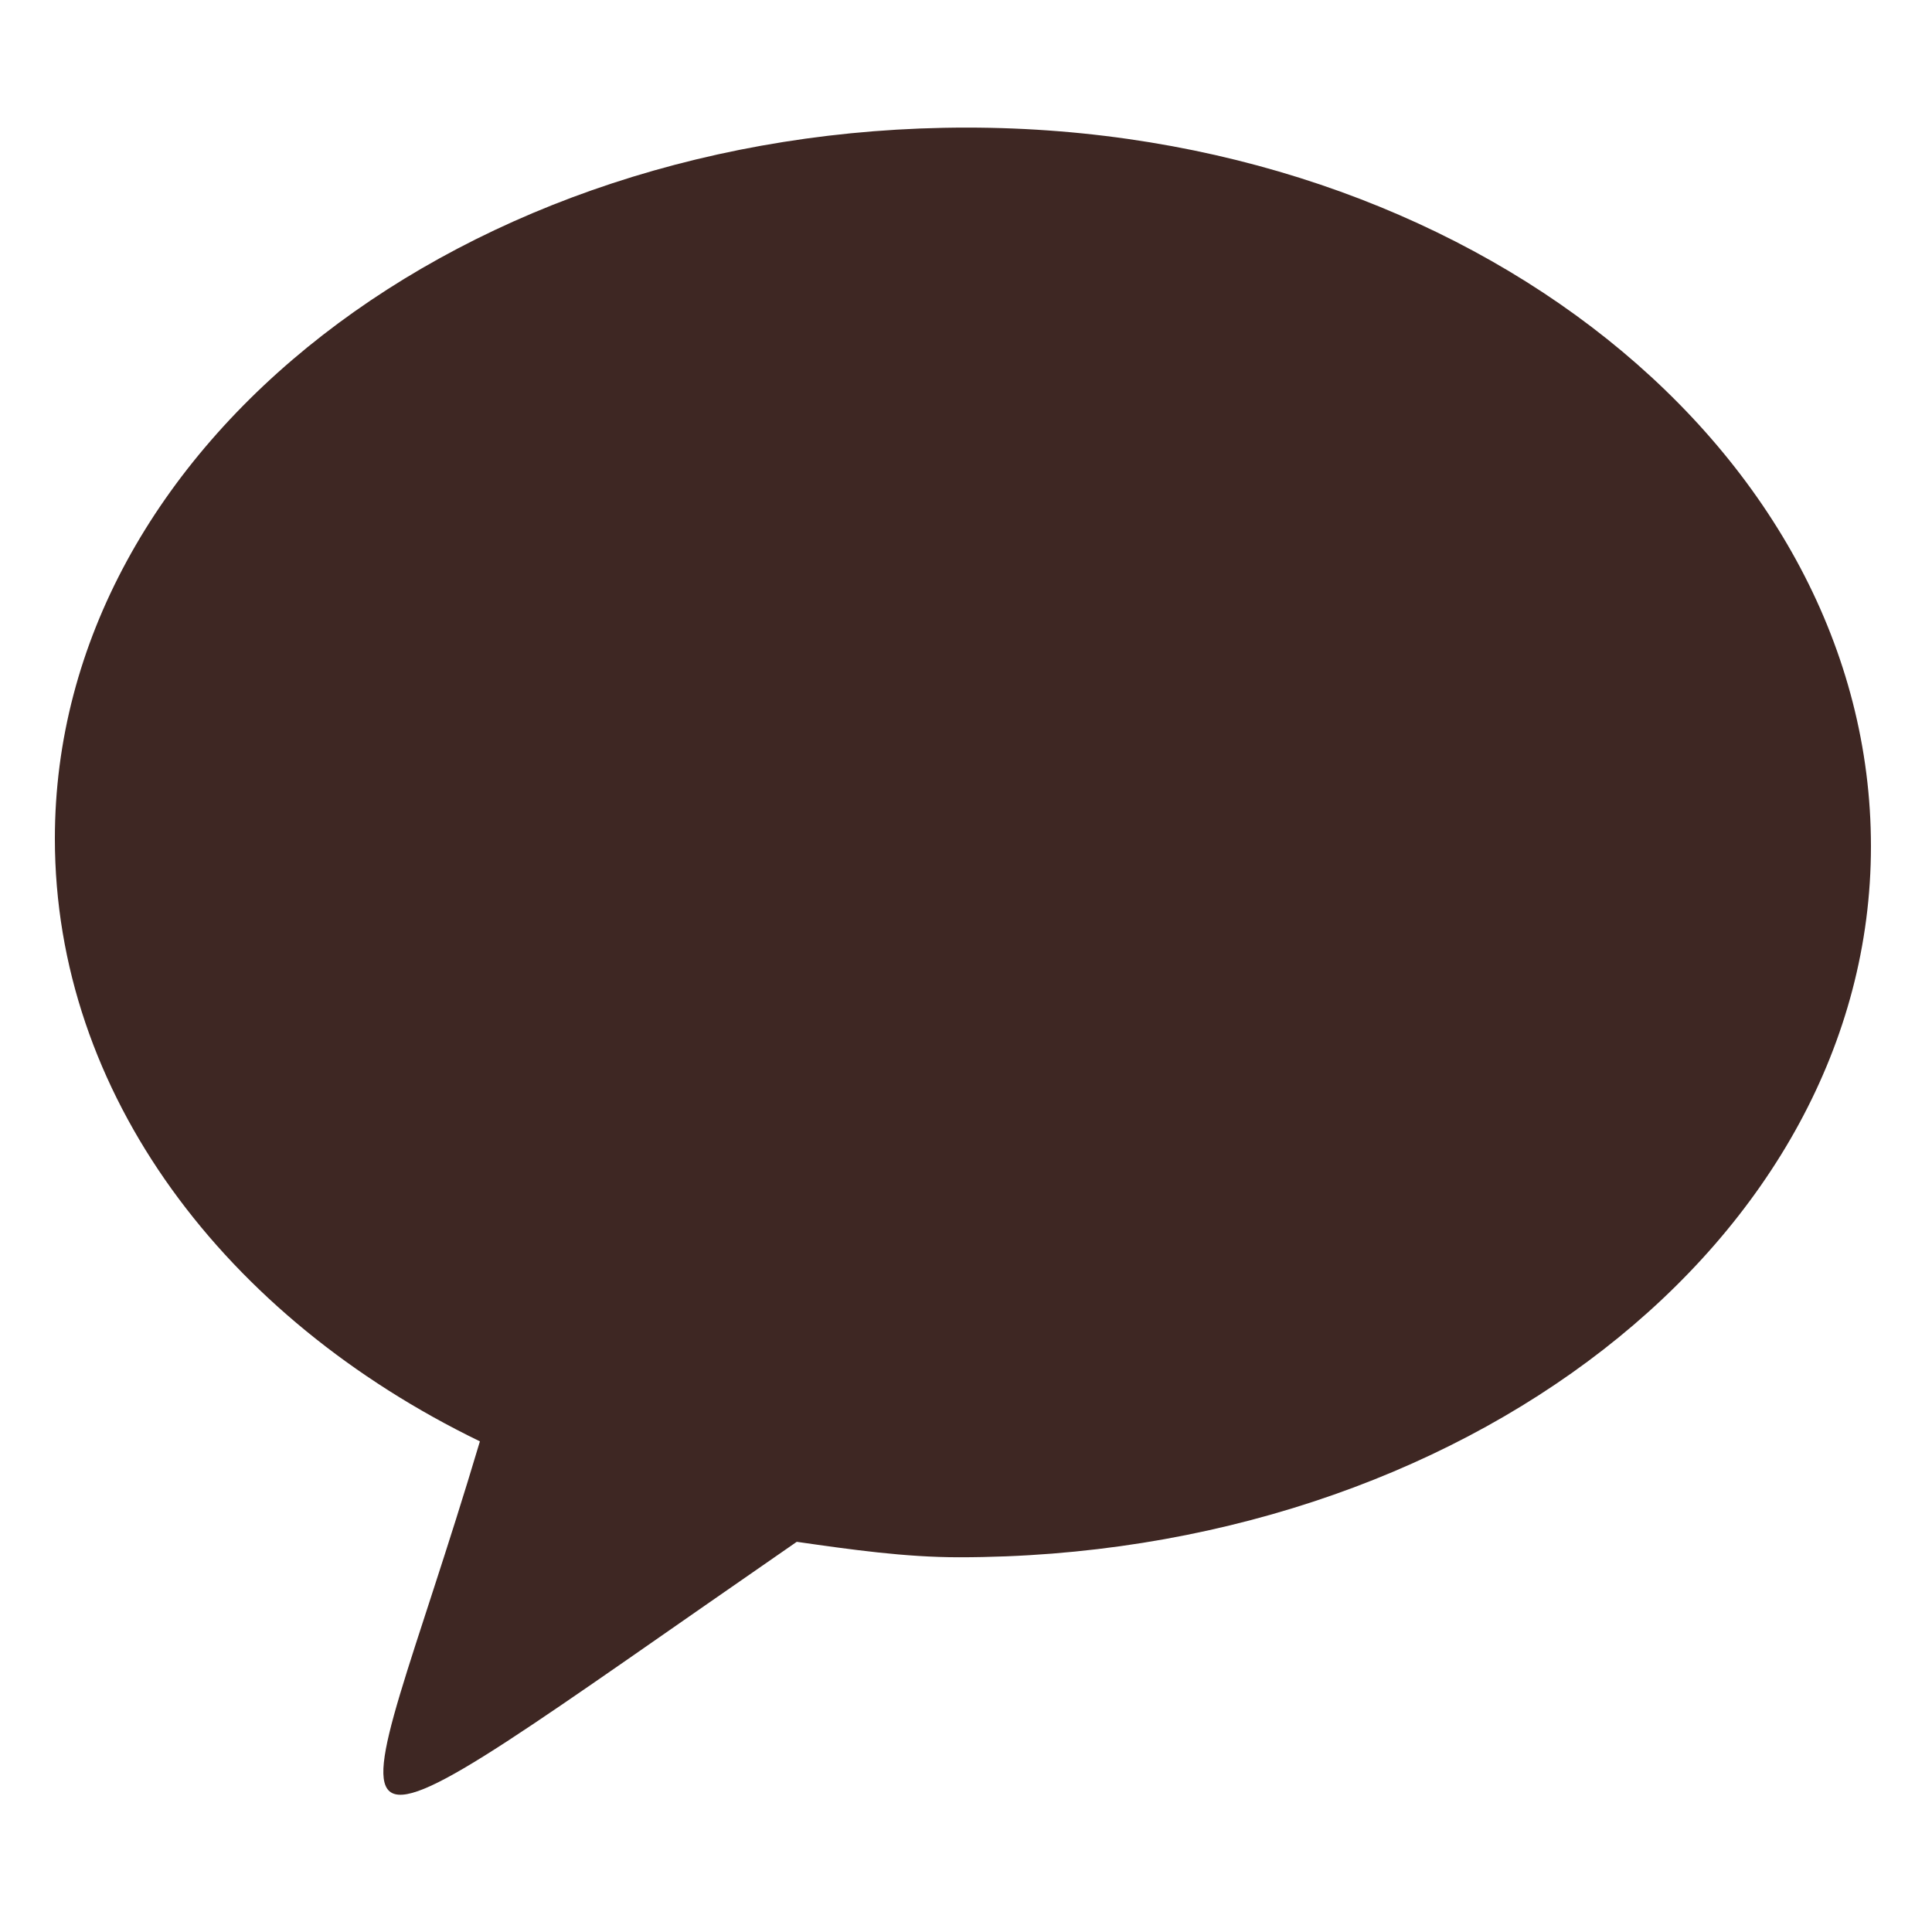 <?xml version="1.0" encoding="utf-8"?>
<!-- Generator: Adobe Illustrator 24.0.1, SVG Export Plug-In . SVG Version: 6.00 Build 0)  -->
<svg version="1.1" id="Layer_1" xmlns="http://www.w3.org/2000/svg" xmlns:xlink="http://www.w3.org/1999/xlink" x="0px" y="0px"
	 viewBox="0 0 25 25" style="enable-background:new 0 0 25 25;" xml:space="preserve">
<style type="text/css">
	.st0{fill:#3E2723;}
</style>
<g>
	<g>
		<g id="icon_kakaotalk" transform="translate(-50 -503)">
			<g id="그룹_686" transform="translate(-54.69 -12.549)">
				<path class="st0" d="M128.9,526.5c0,5.1-5.3,9.2-11.8,9.2c-0.7,0-1.4-0.1-2.1-0.2c-6.8,4.7-5.8,4.4-4.1-1.3
					c-3.3-1.6-5.5-4.5-5.5-7.8c0-5.1,5.3-9.2,11.8-9.2S128.9,521.4,128.9,526.5z"/>
			</g>
		</g>
	</g>
</g>
</svg>
